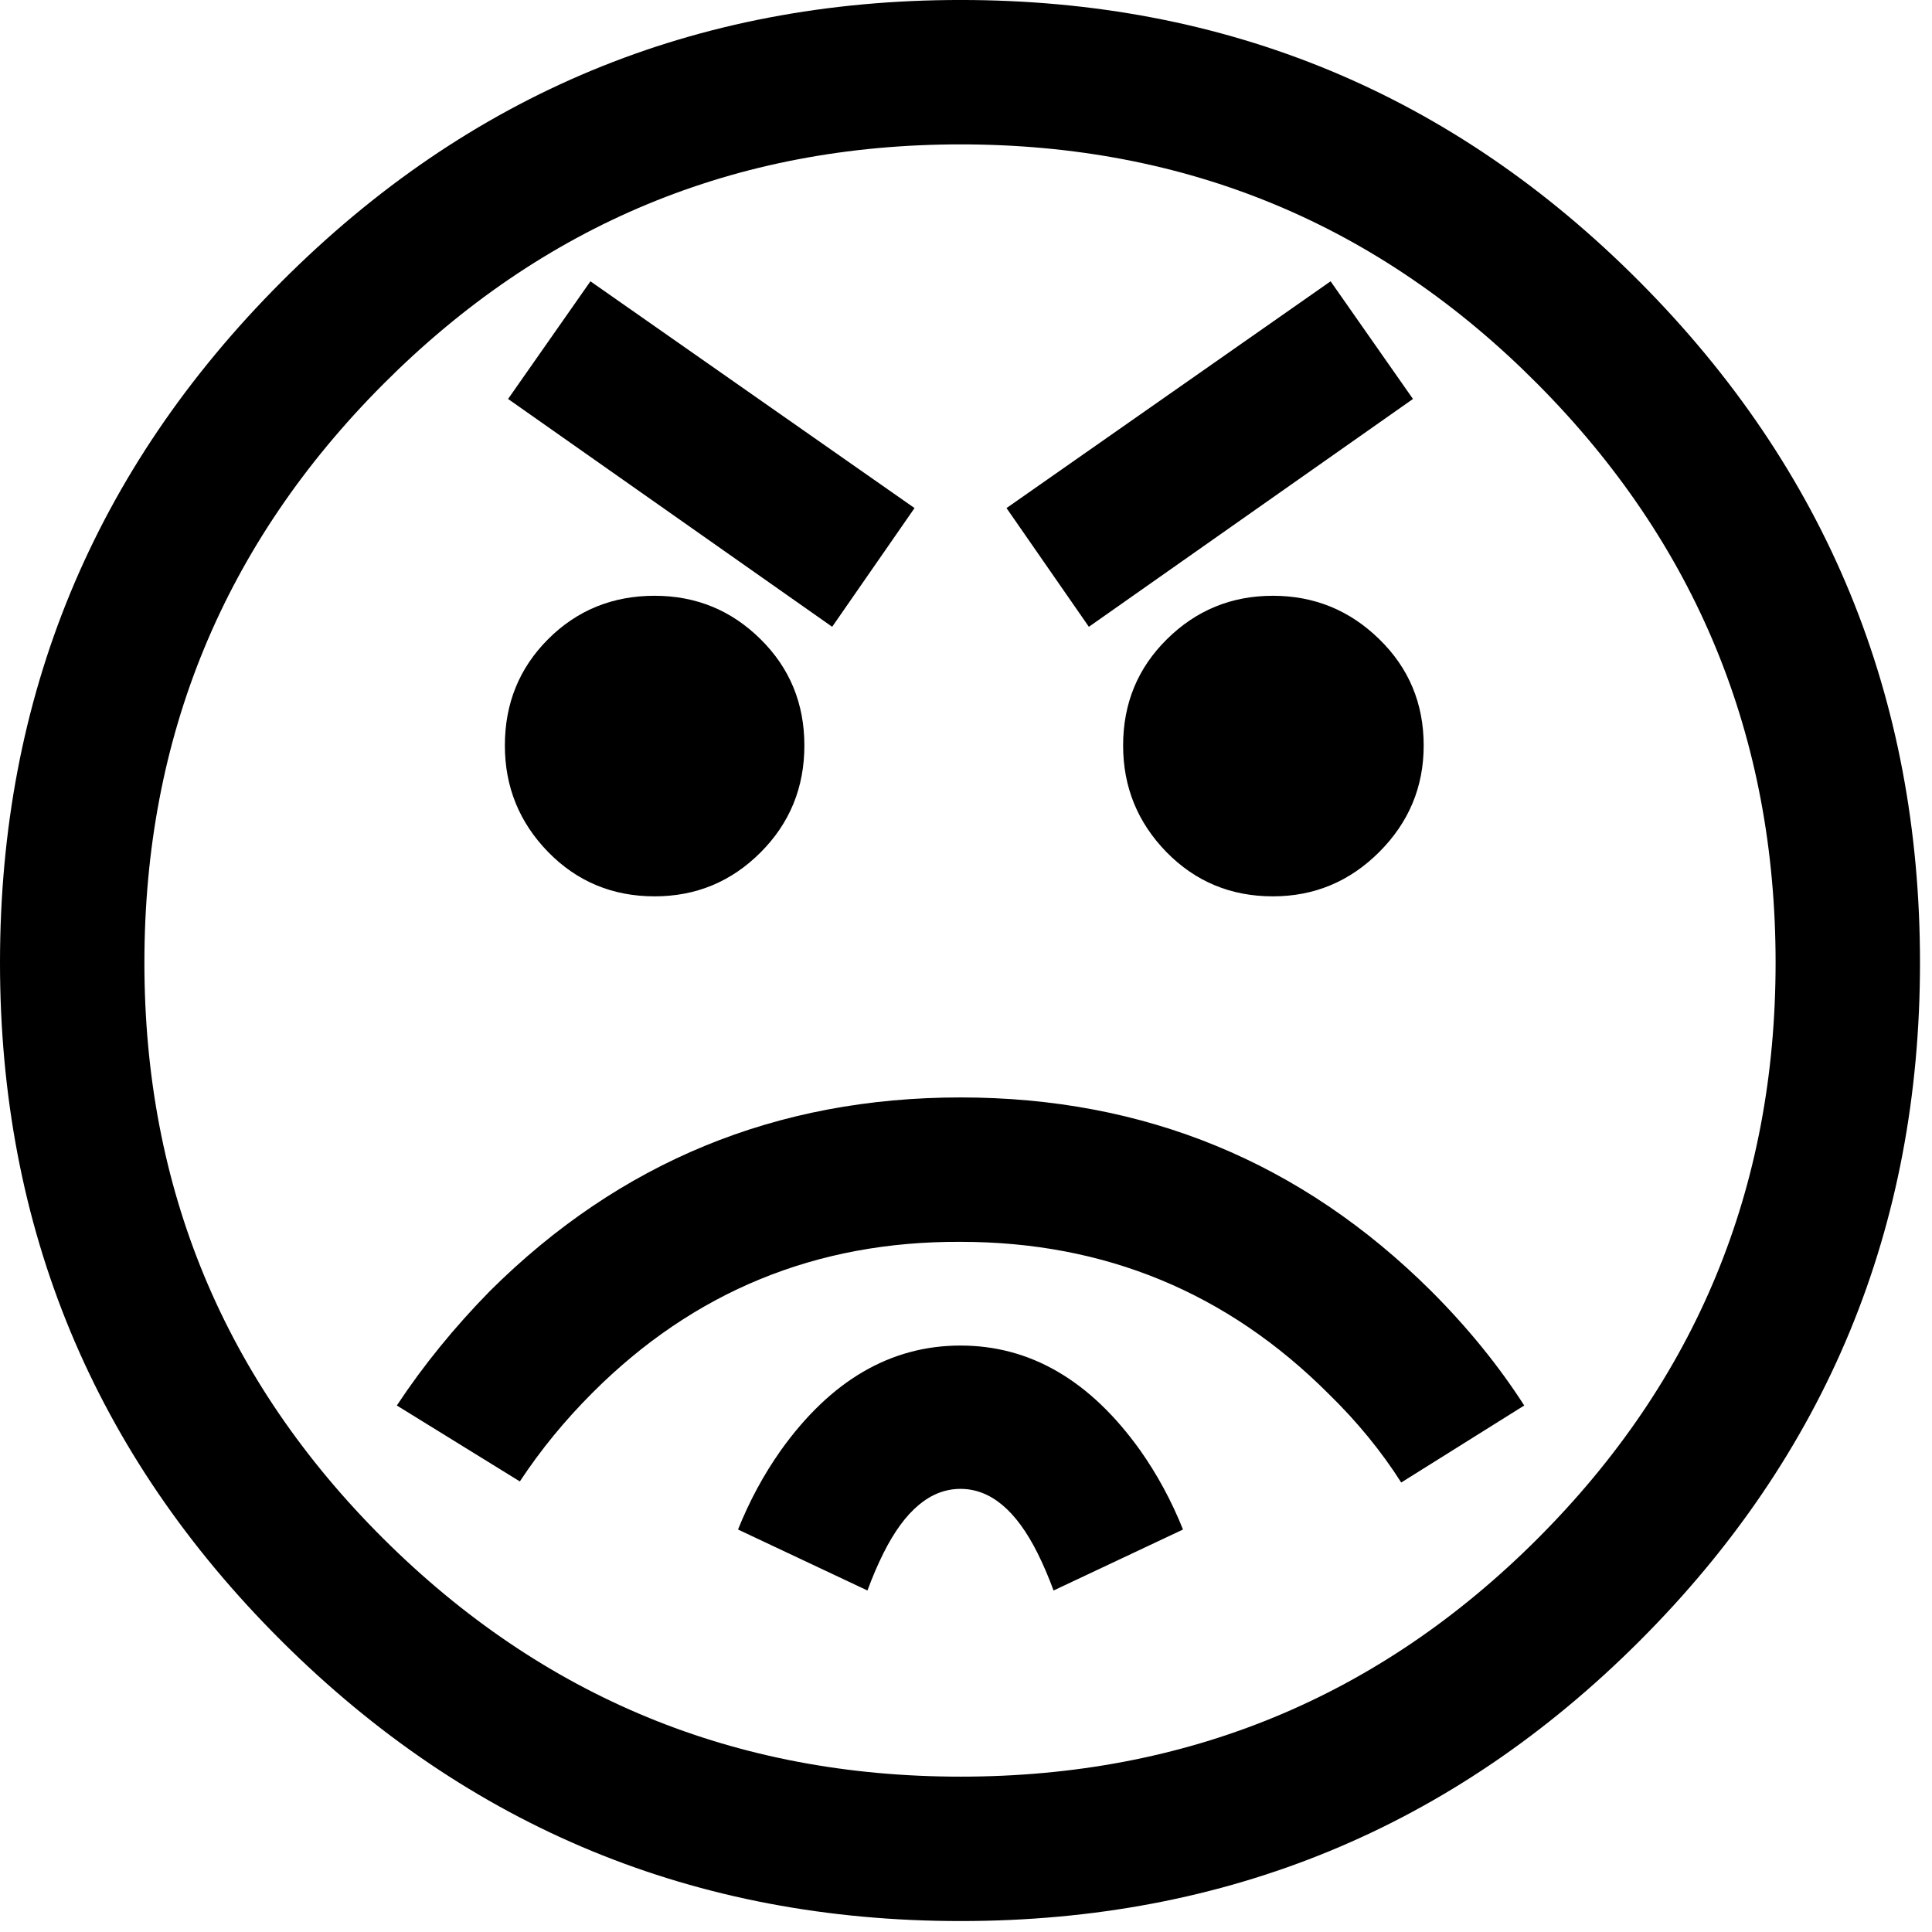 <?xml version="1.0" encoding="UTF-8"?>
<svg viewBox="0 0 254 254" fill="#000" stroke="#000" xmlns="http://www.w3.org/2000/svg">
 <g transform="translate(-23.906 -103.78)">
  <path d="m76.078 288.56q5.203-7.875 12.234-15.047 25.594-25.453 61.875-25.453t61.875 25.453q7.172 7.172 12.234 15.047l-16.172 10.125q-3.938-6.188-9.562-11.672-19.969-19.969-48.375-19.969-28.406-0.141-48.375 19.828-5.484 5.484-9.562 11.672zm-33.188-58.219q0 44.437 31.422 75.734 31.438 31.281 75.875 31.281 44.578 0 75.859-31.281 31.297-31.297 31.297-75.734 0-44.578-31.297-76.078-31.281-31.5-75.859-31.5-44.438 0-75.875 31.5-31.422 31.5-31.422 76.078zm-18.984 0q0-52.453 36.984-89.5 36.984-37.063 89.297-37.063 52.453 0 89.297 37.063 36.844 37.047 36.844 89.5 0 52.312-36.844 89.156-36.844 36.844-89.297 36.844-52.312 0-89.297-36.844t-36.984-89.156zm77.625-89.578 42.609 29.812-10.828 15.609-42.609-29.953zm70.031 61.031q0-8.297 5.766-13.984 5.766-5.703 13.922-5.703t13.984 5.703q5.844 5.688 5.844 13.984 0 8.156-5.844 14-5.828 5.828-13.984 5.828-8.297 0-14-5.828-5.688-5.844-5.688-14zm-81.281 0q0-8.297 5.688-13.984 5.703-5.703 14-5.703 8.156 0 13.922 5.703 5.766 5.688 5.766 13.984t-5.766 14.062-13.922 5.766q-8.297 0-14-5.828-5.688-5.844-5.688-14zm108.56-61.031 10.828 15.469-42.609 29.953-10.828-15.609zm-60.891 172.12-17.016-8.016q2.25-5.625 5.625-10.406 9.844-13.781 23.625-13.781t23.625 13.781q3.375 4.781 5.625 10.406l-17.016 8.016q-0.984-2.672-2.109-4.922-4.219-8.438-10.125-8.438t-10.125 8.438q-1.125 2.25-2.109 4.922z" stroke="none"/>
 </g>
</svg>
